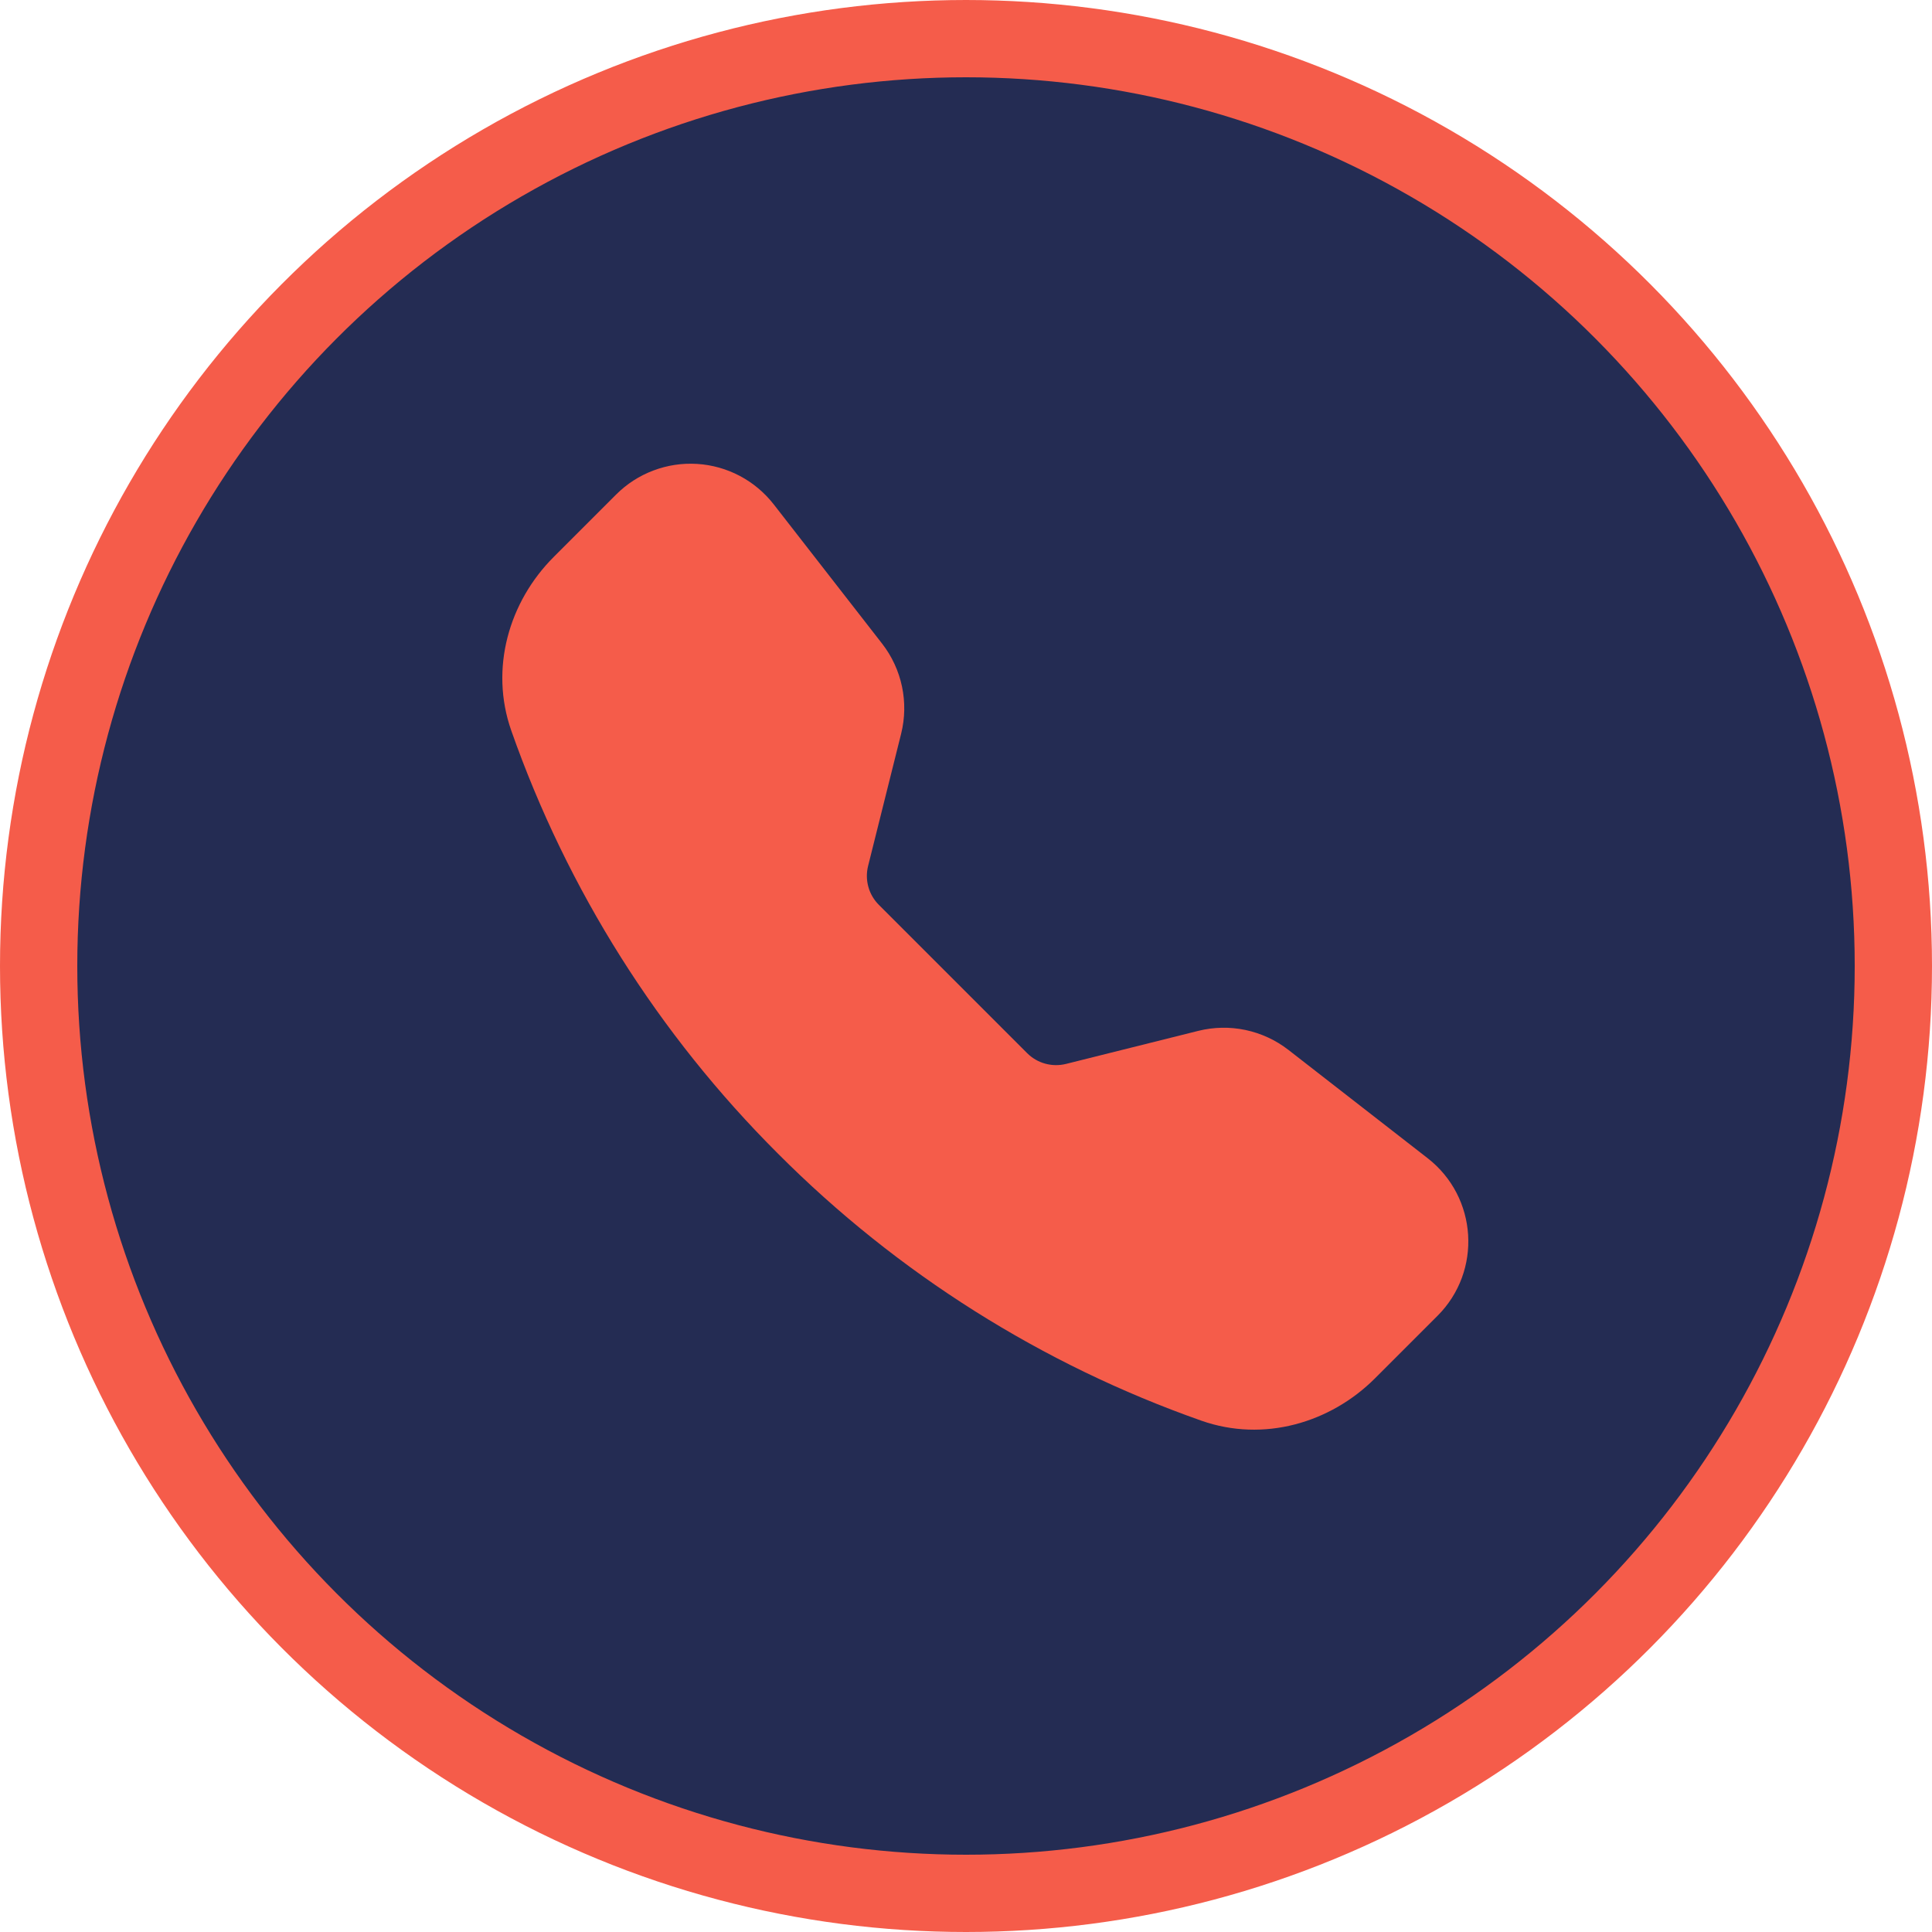 <svg width="50" height="50" viewBox="0 0 50 50" fill="none" xmlns="http://www.w3.org/2000/svg">
<circle cx="25" cy="25" r="24" fill="#242C53" stroke="#F55C4A" stroke-width="2"/>
<g clip-path="url(#clip0)">
<path fill-rule="evenodd" clip-rule="evenodd" d="M15.946 12.798C16.219 12.525 16.547 12.313 16.909 12.177C17.27 12.04 17.656 11.982 18.042 12.006C18.428 12.03 18.804 12.136 19.145 12.316C19.487 12.497 19.786 12.748 20.024 13.053L22.828 16.656C23.342 17.317 23.524 18.178 23.321 18.99L22.466 22.412C22.422 22.589 22.424 22.775 22.473 22.951C22.521 23.127 22.615 23.287 22.744 23.417L26.583 27.256C26.712 27.385 26.873 27.479 27.049 27.527C27.226 27.576 27.412 27.578 27.589 27.534L31.01 26.679C31.411 26.579 31.829 26.571 32.233 26.656C32.638 26.742 33.018 26.918 33.344 27.171L36.947 29.974C38.242 30.982 38.361 32.896 37.202 34.054L35.586 35.67C34.43 36.826 32.702 37.334 31.091 36.767C26.968 35.316 23.224 32.955 20.138 29.86C17.043 26.774 14.682 23.031 13.232 18.909C12.666 17.299 13.174 15.57 14.33 14.414L15.946 12.798Z" fill="#F55C4A"/>
</g>
<defs>
<clipPath id="clip0">
<rect width="25" height="25" fill="white" transform="translate(13 12)"/>
</clipPath>
</defs>
</svg>
